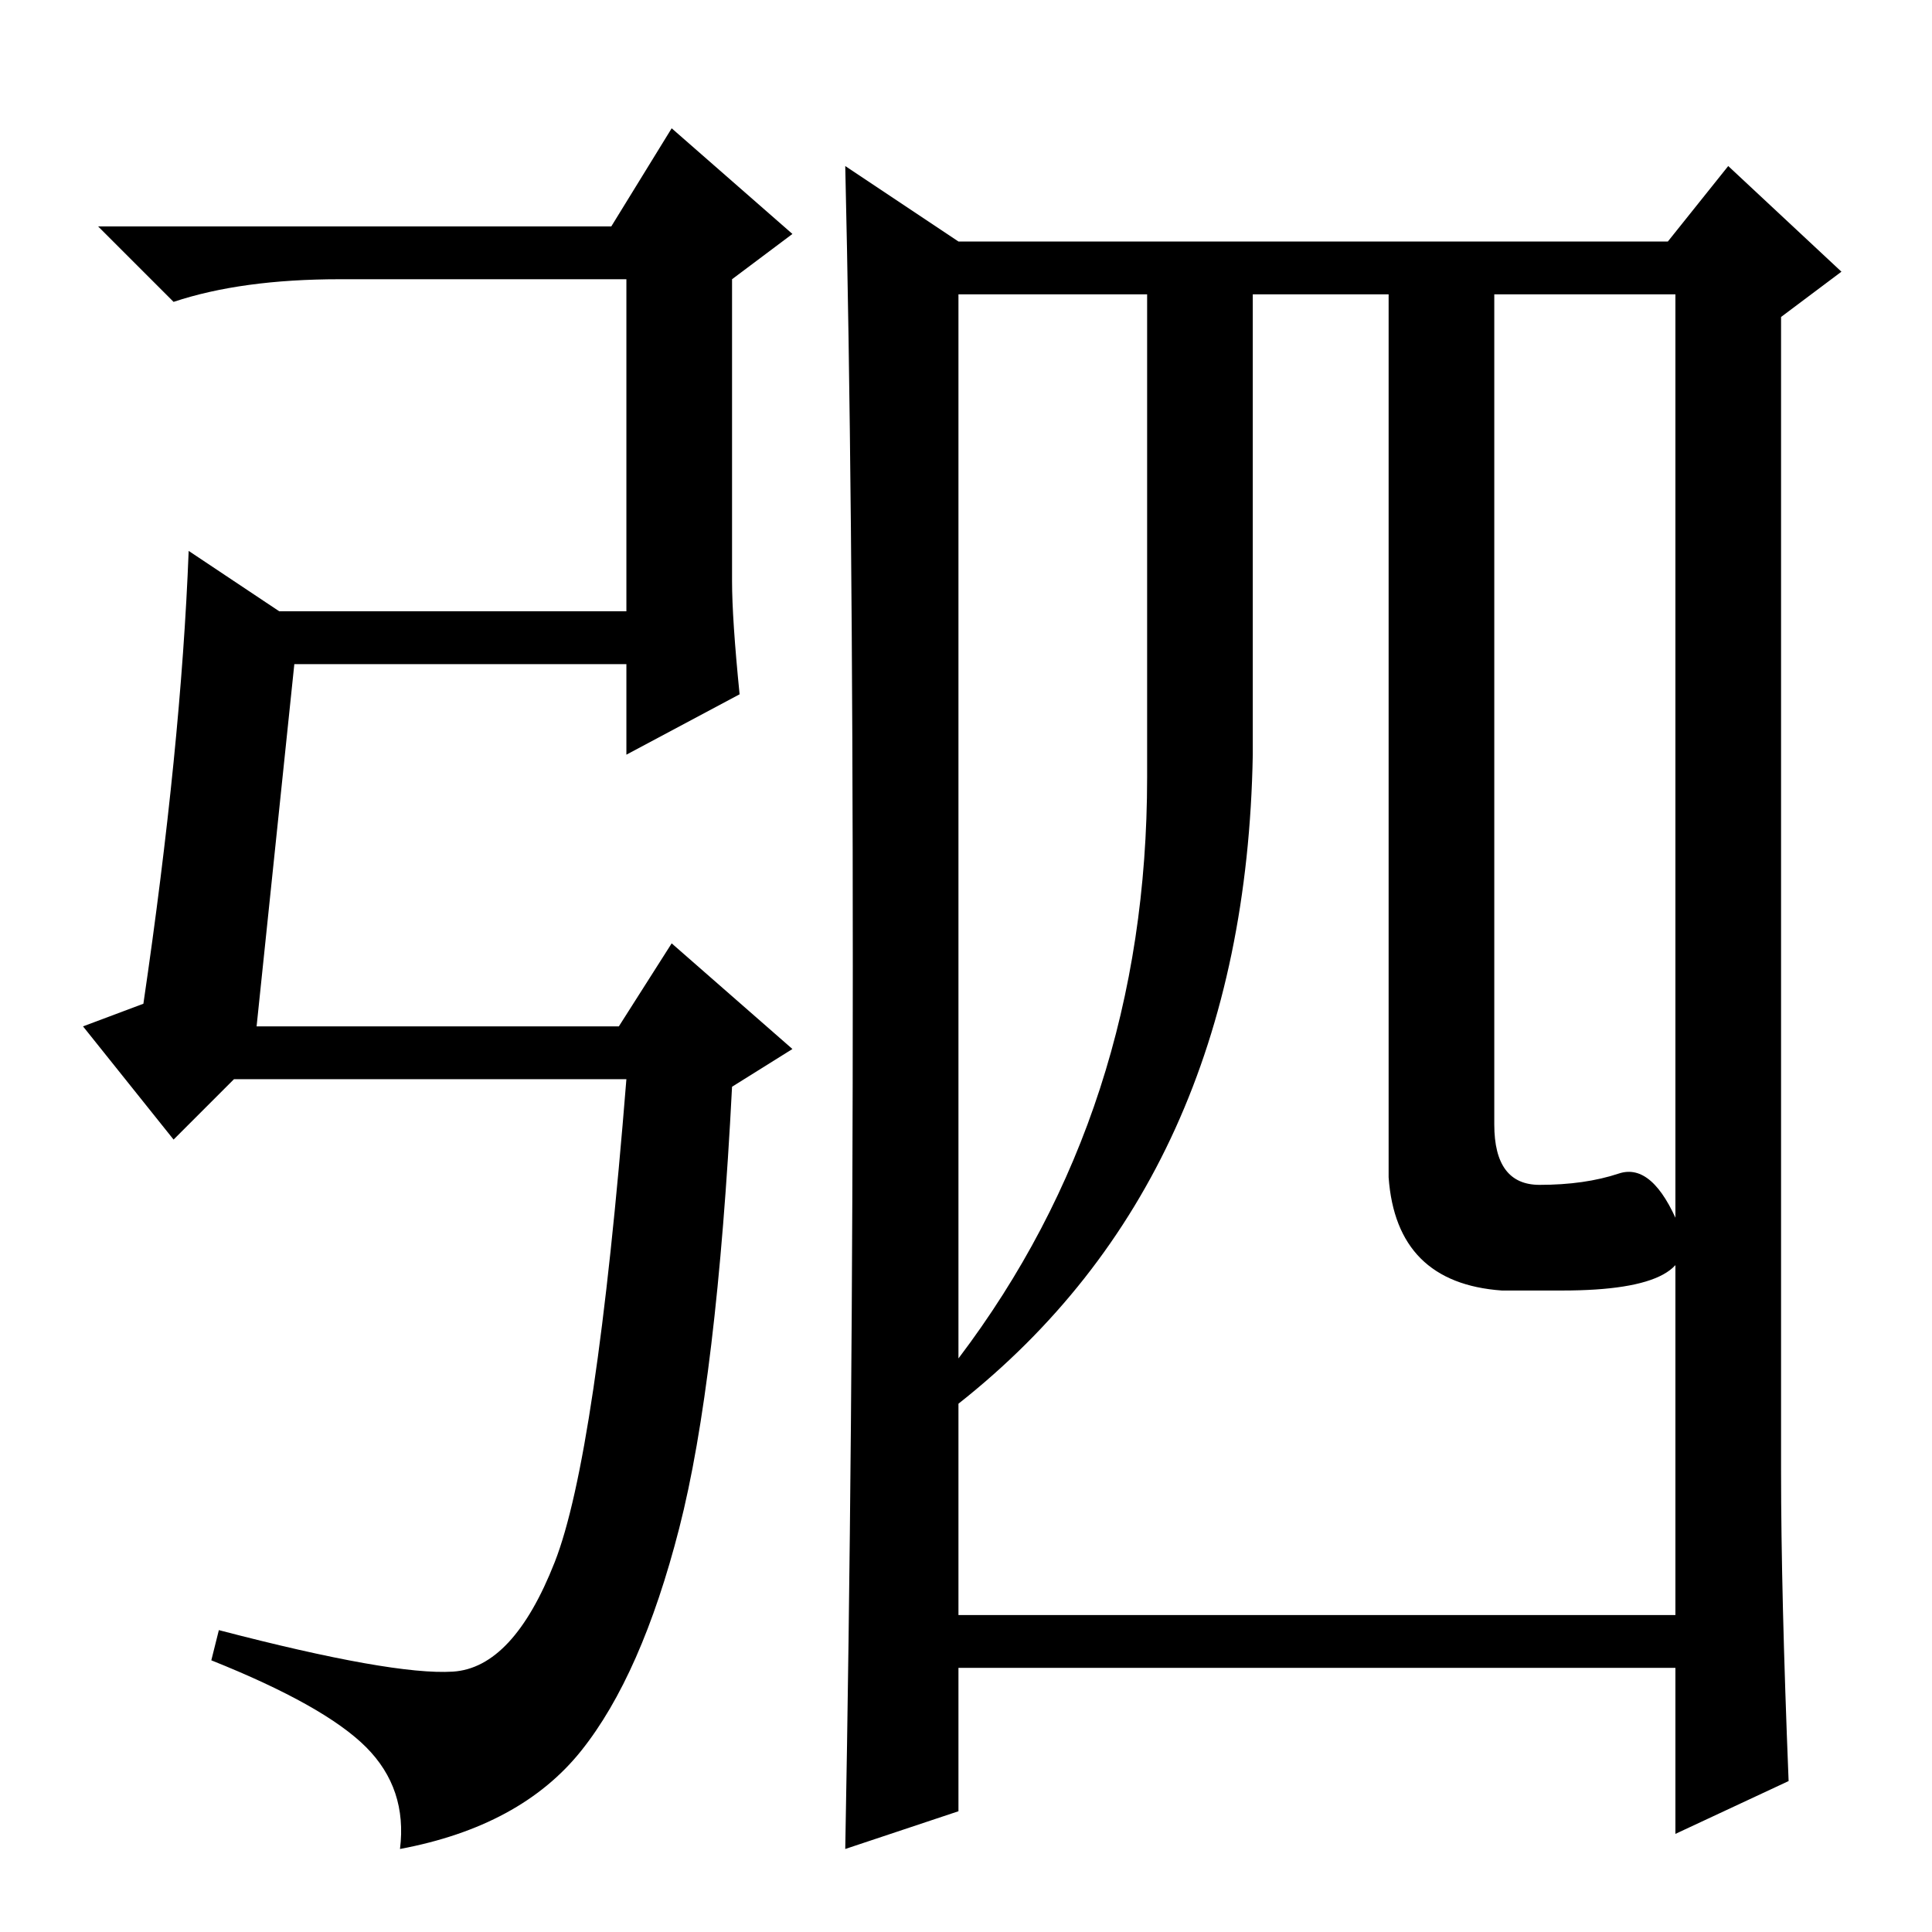 <?xml version="1.0" standalone="no"?>
<!DOCTYPE svg PUBLIC "-//W3C//DTD SVG 1.1//EN" "http://www.w3.org/Graphics/SVG/1.1/DTD/svg11.dtd" >
<svg xmlns="http://www.w3.org/2000/svg" xmlns:xlink="http://www.w3.org/1999/xlink" version="1.1" viewBox="0 -36 256 256">
  <g transform="matrix(1 0 0 -1 0 220)">
   <path fill="currentColor"
d="M34 120h48l7 11l16 -14l-8 -5q-2 -39 -7 -58.5t-13 -29.5t-24 -13q1 8 -4.5 13.5t-20.5 11.5l1 4q23 -6 31 -5.5t13.5 14.5t9.5 64h-52l-8 -8l-12 15l8 3q5 34 6 60l12 -8h46v44h-38q-13 0 -22 -3l-10 10h68l8 13l16 -14l-8 -6v-40q0 -5 1 -15l-15 -8v12h-44zM127 76
q25 33 25 77v64h-25v-141zM204 99q6 0 10.5 1.5t8 -7t-15.5 -8.5h-8q-14 1 -15 15v117h-18v-61q-1 -56 -39 -86v-28h95v175h-24v-110q0 -8 6 -8zM113 128q0 63 -1 106l15 -10h94l8 10l15 -14l-8 -6v-153q0 -16 1 -41l-15 -7v22h-95v-19l-15 -5q1 54 1 117z" />
  </g>

</svg>

